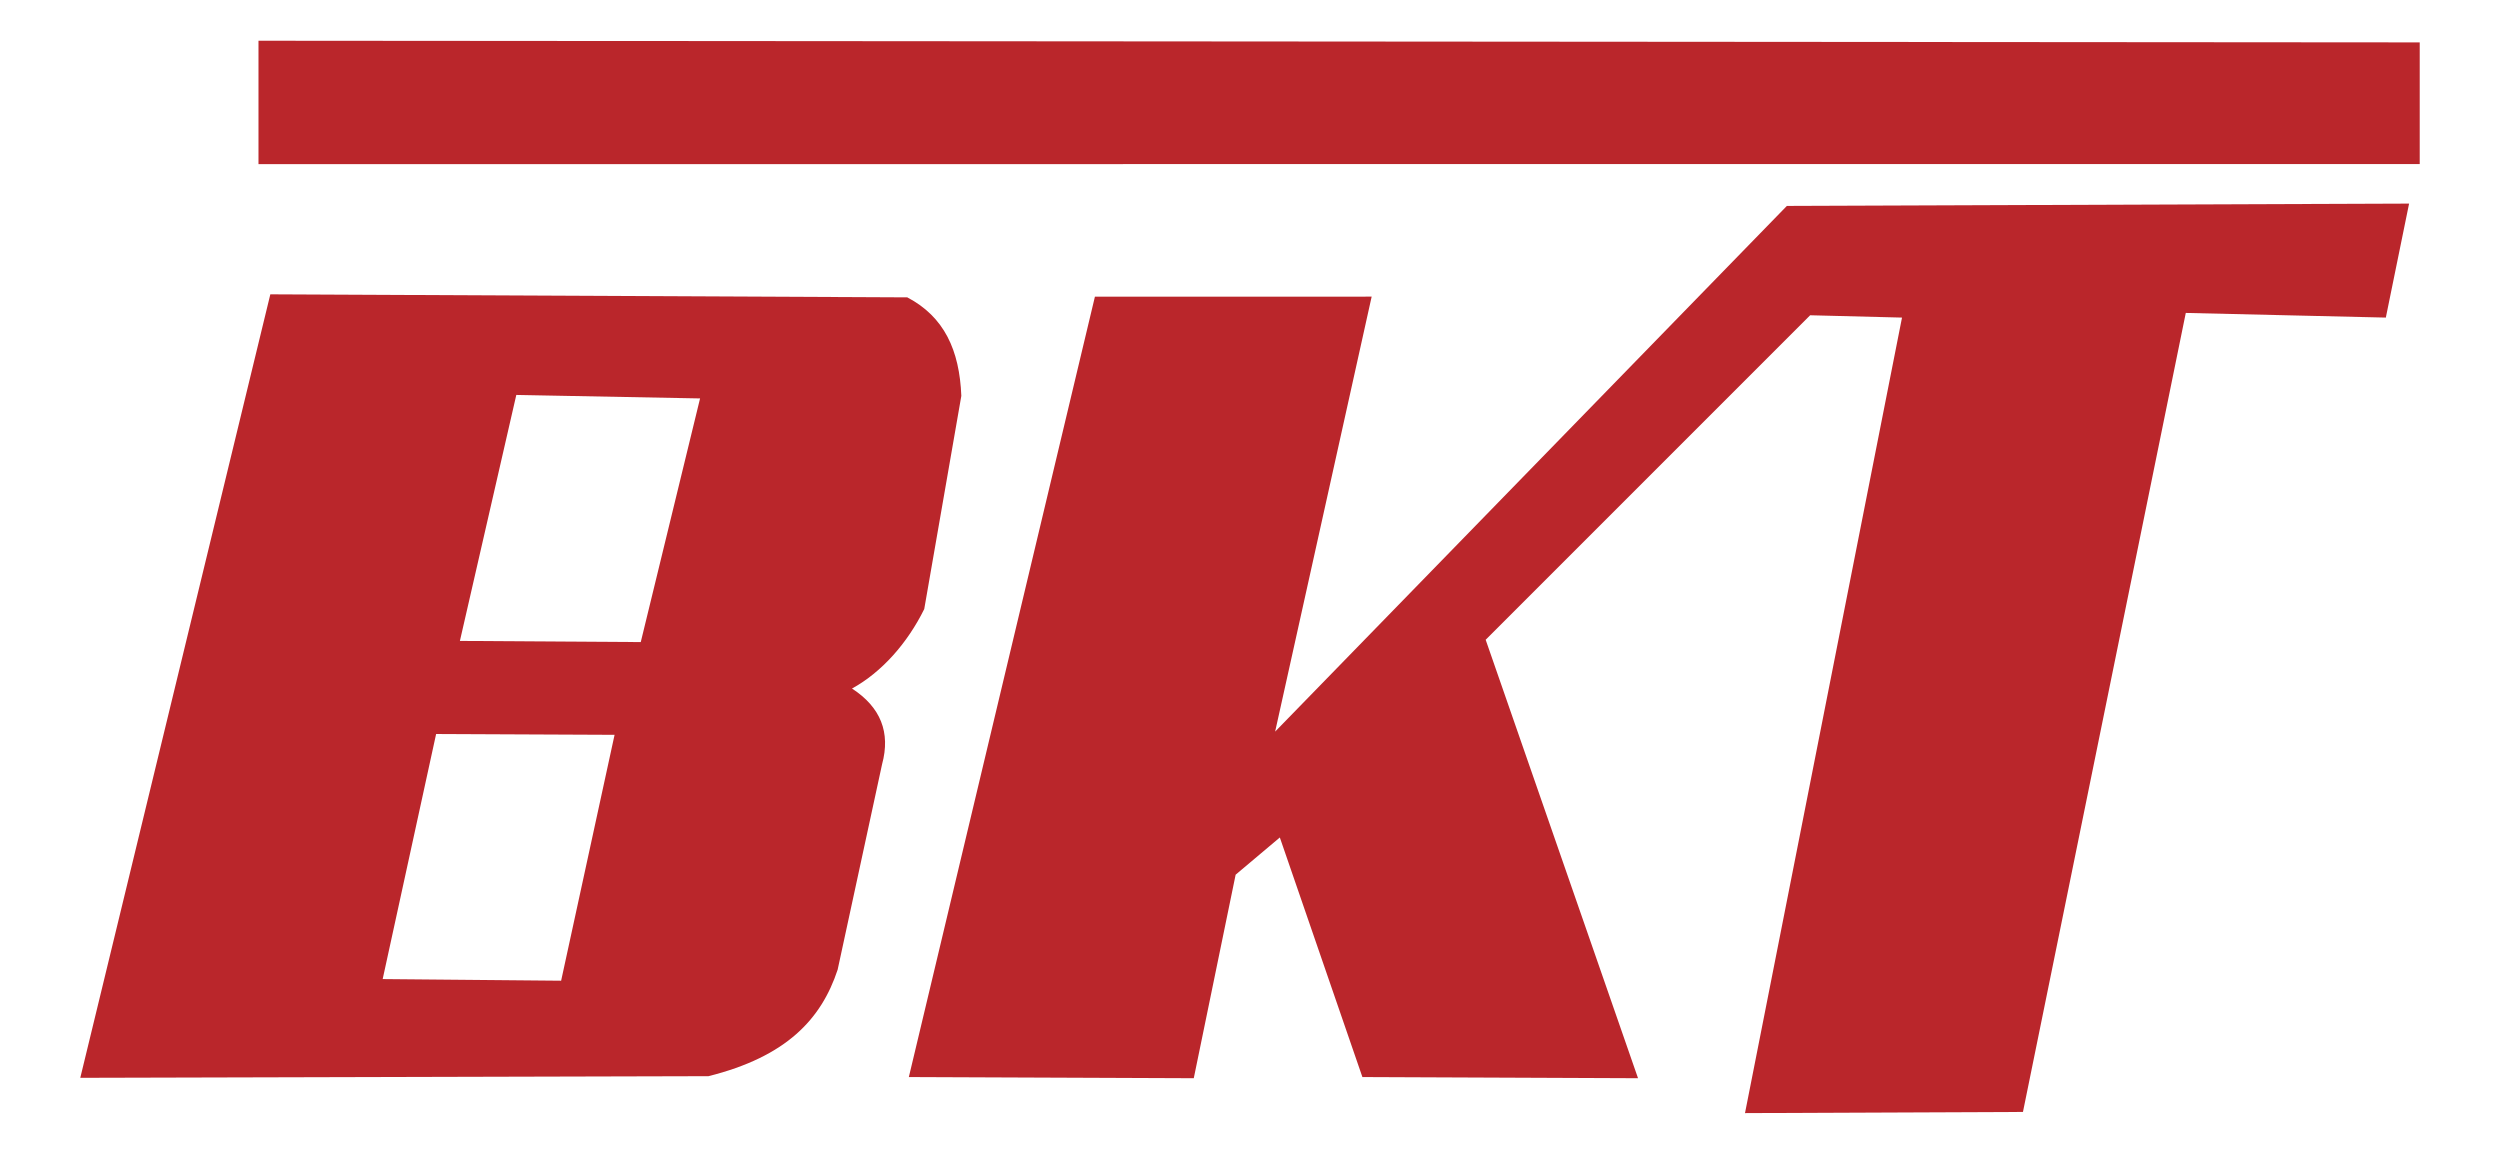 <?xml version="1.0" encoding="UTF-8" standalone="no"?>
<!-- Created with Inkscape (http://www.inkscape.org/) -->

<svg
   width="520"
   height="240"
   viewBox="0 0 137.583 63.5"
   version="1.1"
   id="svg1"
   xml:space="preserve"
   inkscape:version="1.4 (e7c3feb100, 2024-10-09)"
   sodipodi:docname="logo.svg"
   xmlns:inkscape="http://www.inkscape.org/namespaces/inkscape"
   xmlns:sodipodi="http://sodipodi.sourceforge.net/DTD/sodipodi-0.dtd"
   xmlns="http://www.w3.org/2000/svg"
   xmlns:svg="http://www.w3.org/2000/svg"><sodipodi:namedview
     id="namedview1"
     pagecolor="#ffffff"
     bordercolor="#000000"
     borderopacity="0.25"
     inkscape:showpageshadow="2"
     inkscape:pageopacity="0.0"
     inkscape:pagecheckerboard="0"
     inkscape:deskcolor="#d1d1d1"
     inkscape:document-units="px"
     inkscape:zoom="0.73075397"
     inkscape:cx="294.9009"
     inkscape:cy="400.27152"
     inkscape:window-width="896"
     inkscape:window-height="1022"
     inkscape:window-x="999"
     inkscape:window-y="33"
     inkscape:window-maximized="1"
     inkscape:current-layer="g4" /><defs
     id="defs1" /><g
     inkscape:label="Layer 1"
     inkscape:groupmode="layer"
     id="layer1"><g
       id="g4"
       transform="translate(-35.559,-113.349)"
       style="fill:#f9f9f9"><path
         style="fill:#ba262b;stroke-width:0.529;fill-opacity:1"
         d="m 49.784,115.591 v 6.789 H 168.724 v -6.698 z"
         id="path1" /><path
         id="path2"
         style="opacity:1;fill:#ba262b;stroke-width:0.529;fill-opacity:1"
         d="m 50.436,129.547 -10.459,43.118 34.571,-0.09 c 4.297,-1.075 6.212,-3.143 7.109,-5.86 l 2.446,-11.309 c 0.474,-1.75 -0.078,-3.138 -1.656,-4.164 1.642,-0.9 3.058,-2.51 3.976,-4.375 l 2.041,-11.732 c -0.101,-2.516 -0.942,-4.353 -2.974,-5.421 z m 13.537,5.537 10.113,0.192 -3.264,13.409 -9.953,-0.064 z m -4.413,18.66 9.821,0.045 -2.941,13.532 -9.821,-0.09 z" /><path
         style="opacity:1;fill:#ba262b;stroke-width:0.529;fill-opacity:1"
         d="m 95.816,129.675 -10.241,42.948 15.681,0.064 2.304,-11.201 2.432,-2.048 4.544,13.185 15.169,0.064 -8.385,-24.13 17.857,-17.858 5.056,0.128 -8.641,43.78 15.297,-0.064 8.961,-43.972 11.009,0.256 1.28,-6.273 -34.243,0.128 -28.162,28.93 5.312,-23.938 z"
         id="path4" /></g></g></svg>
